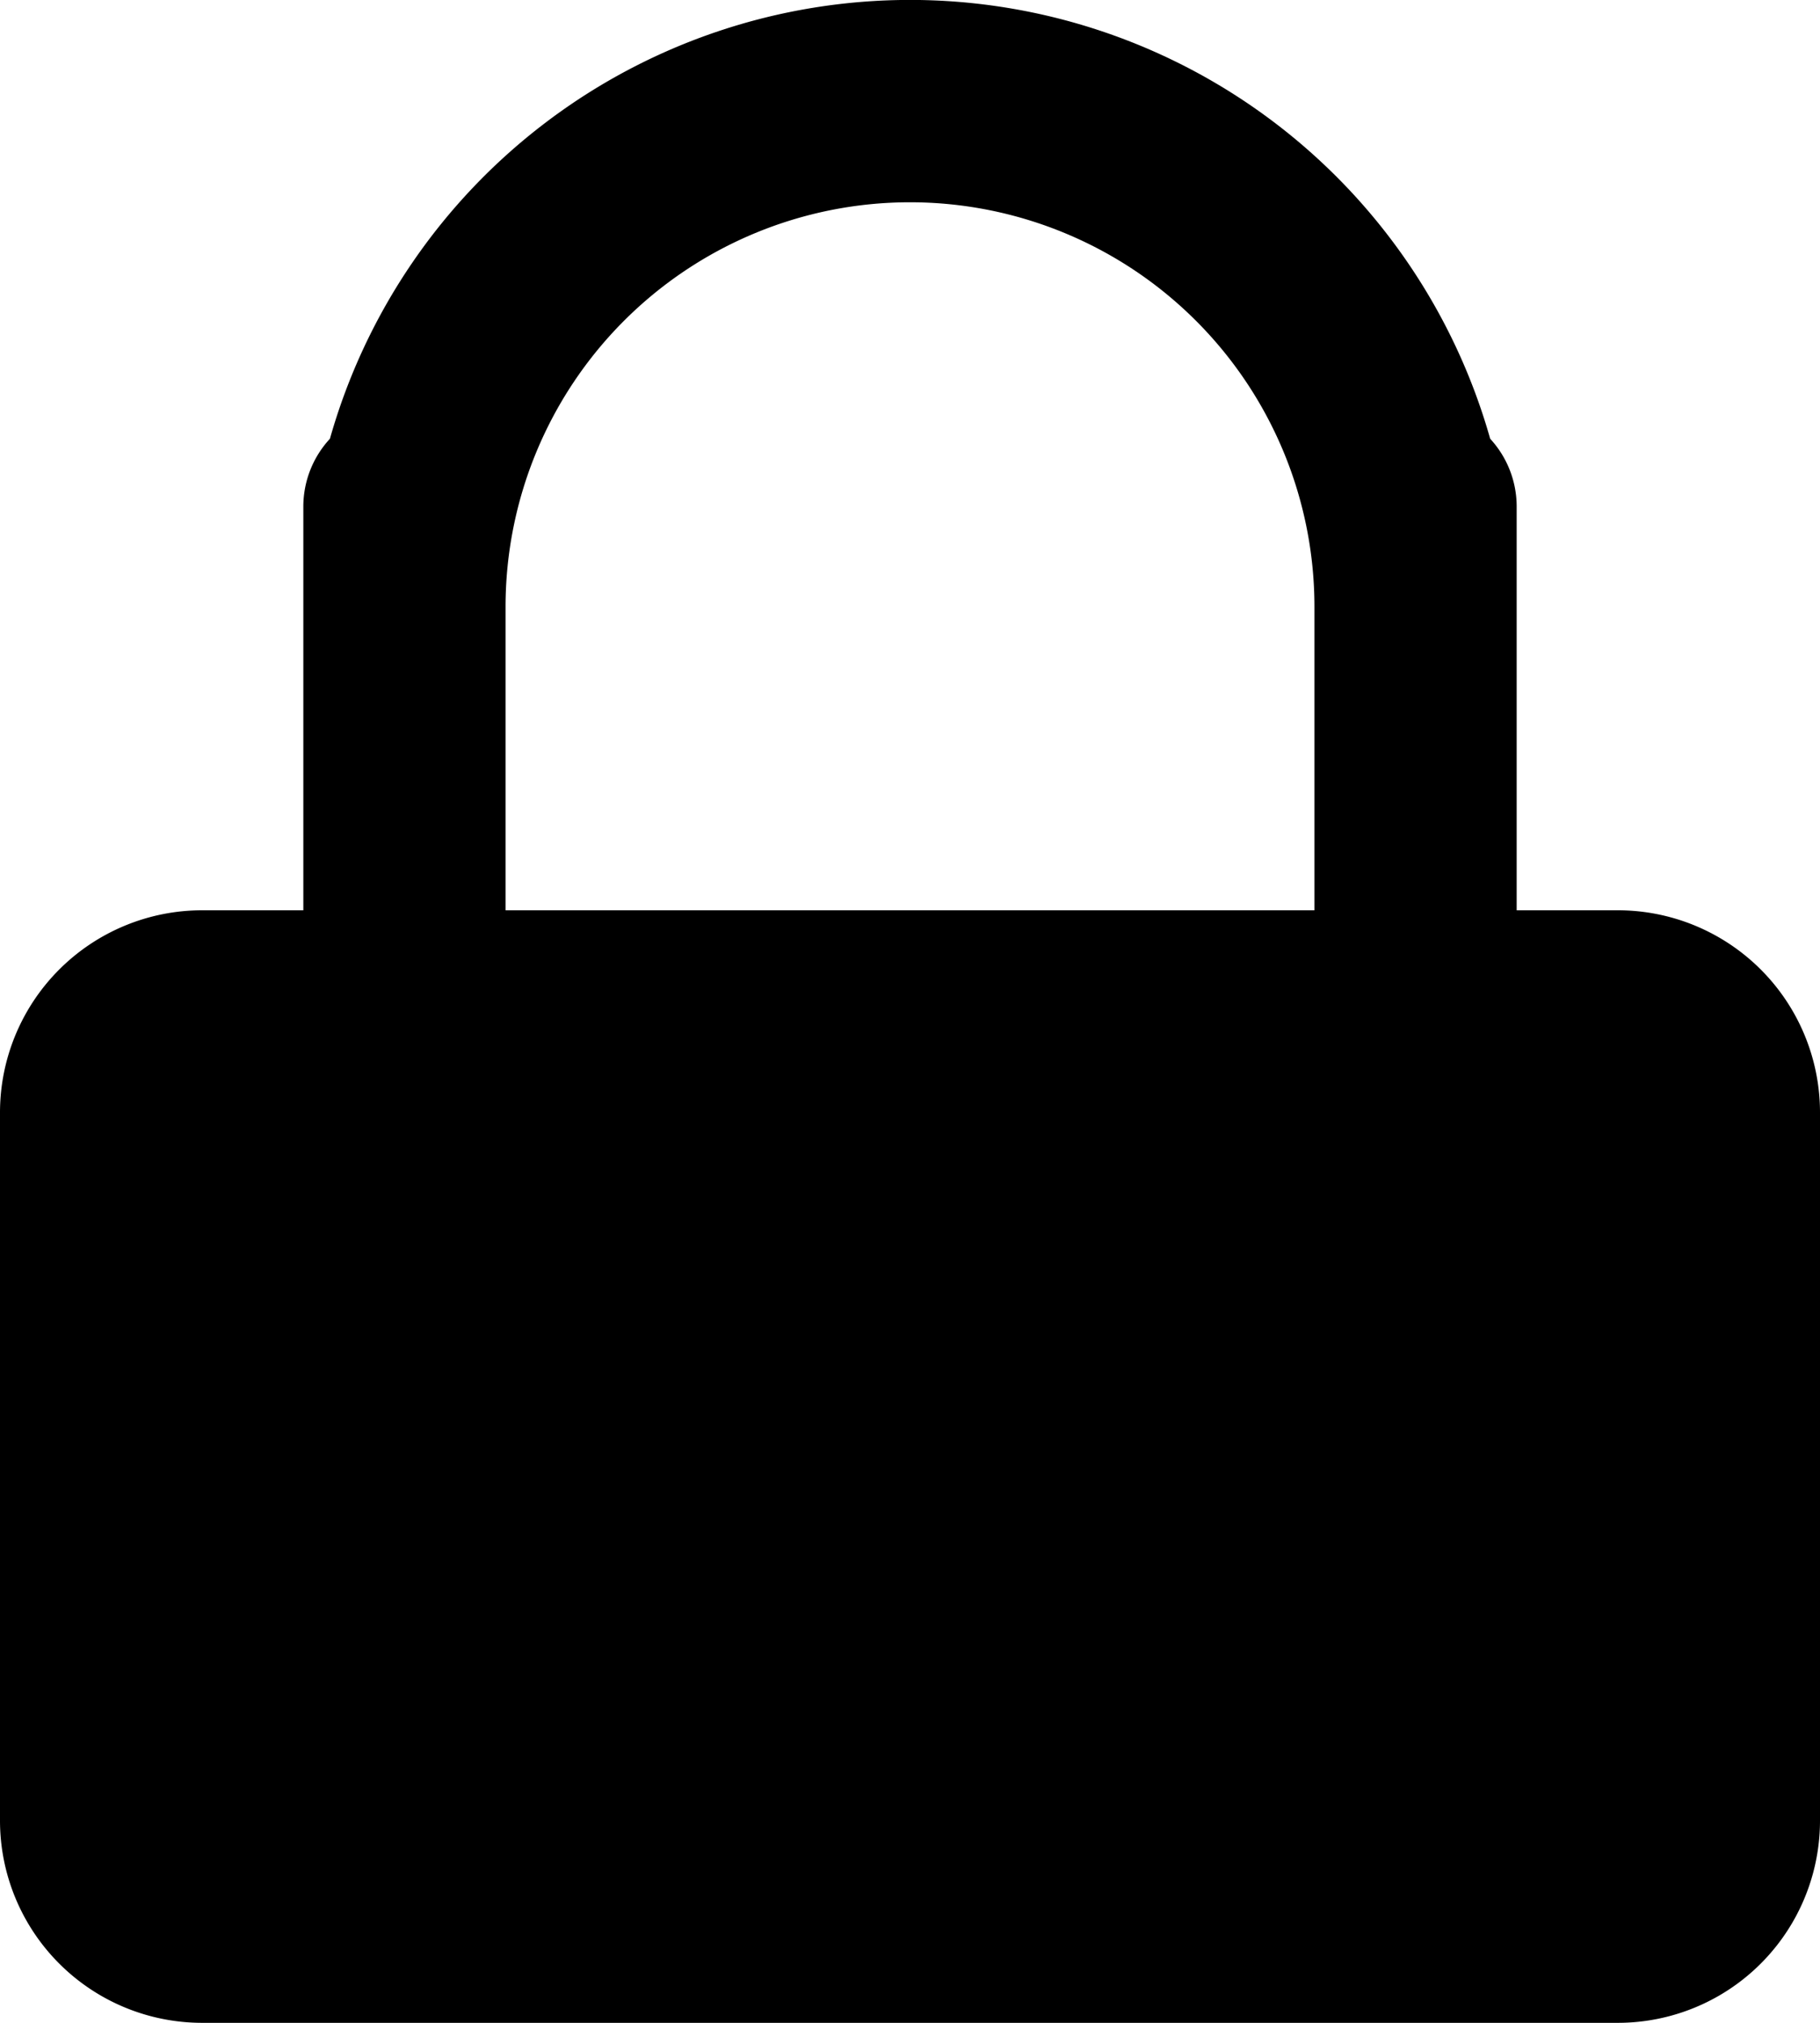 <svg xmlns="http://www.w3.org/2000/svg" width="18" height="20" viewBox="0 0 18 20">
  <defs>
    <style>
      .cls-1 {
        fill-rule: evenodd;
      }
    </style>
  </defs>
  <path id="lock" class="cls-1" d="M19,22H5a2,2,0,0,1-2-2V13a2,2,0,0,1,2-2H6V7a0.988,0.988,0,0,1,.263-0.662,5.963,5.963,0,0,1,11.475,0A0.989,0.989,0,0,1,18,7V8h0v3h1a2,2,0,0,1,2,2v7A2,2,0,0,1,19,22ZM16,8A4,4,0,0,0,8,8H8v3h8V8Z" transform="translate(-3 -2)"/>
</svg>

